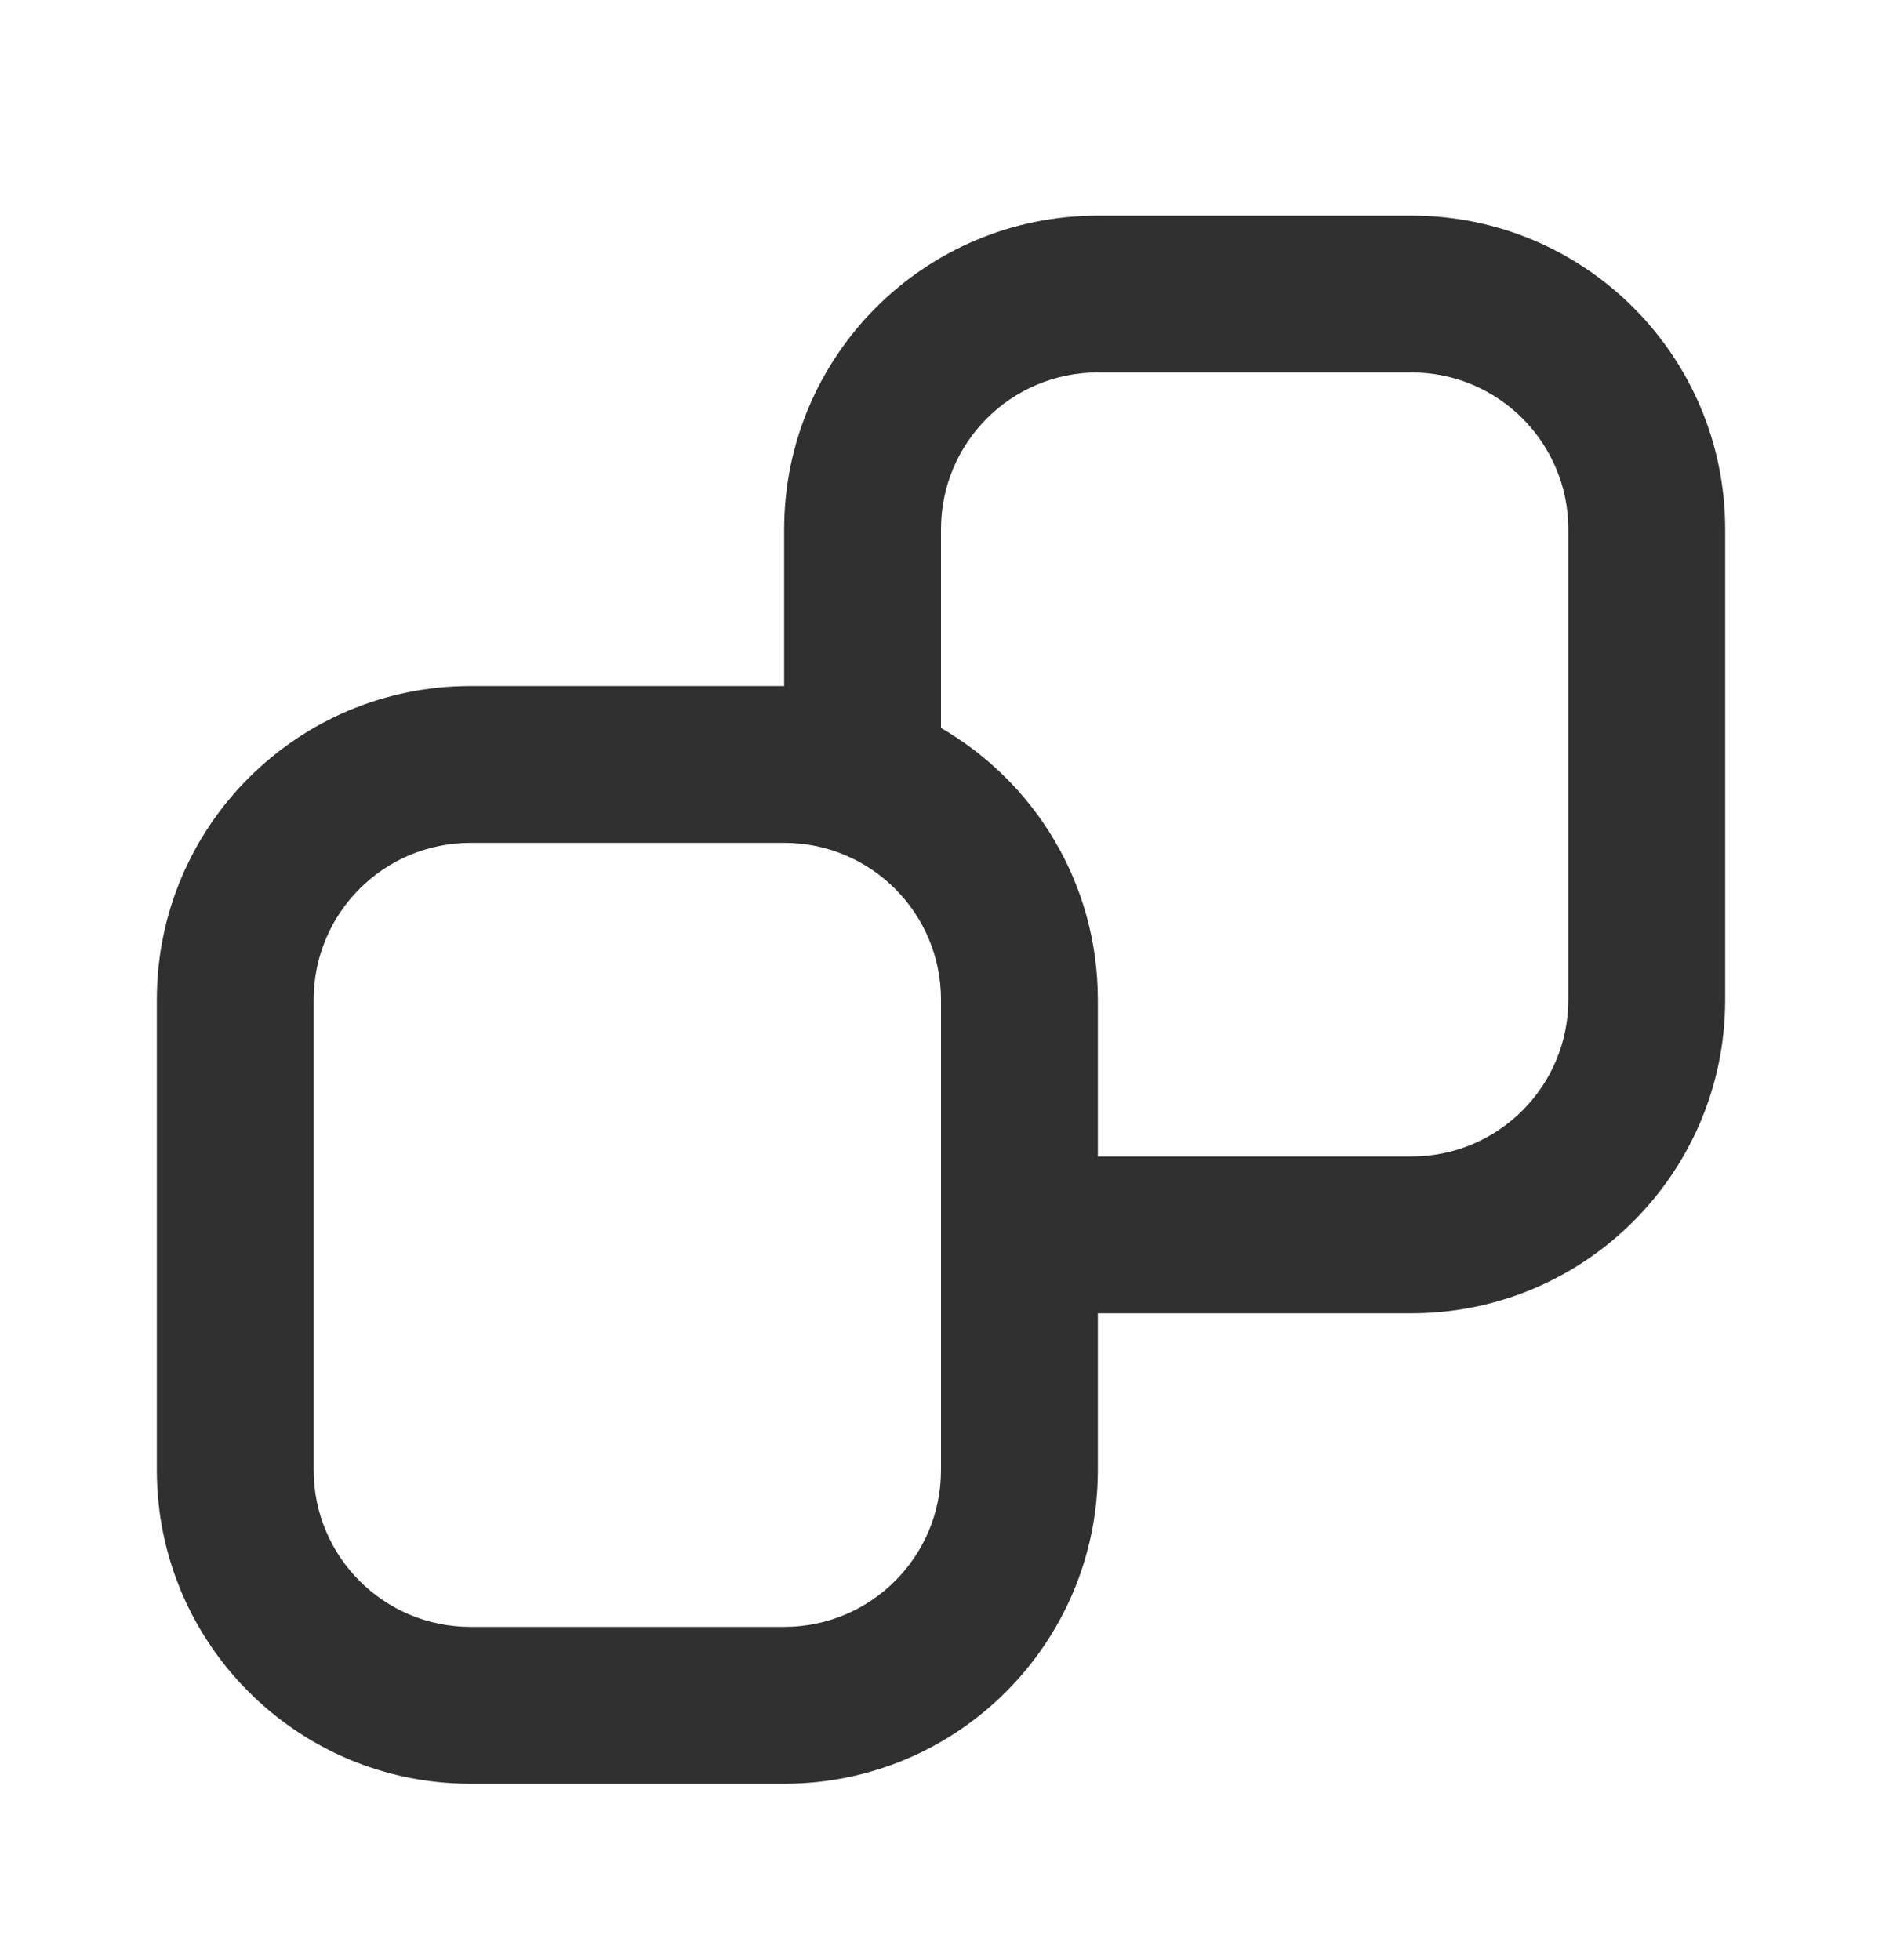 <svg width="24" height="25" viewBox="0 0 24 25" fill="none" xmlns="http://www.w3.org/2000/svg">
<path fill-rule="evenodd" clip-rule="evenodd" d="M14 2.75C11.791 2.75 10 4.541 10 6.75V8.75H6C3.791 8.75 2 10.541 2 12.75V18.75C2 20.959 3.791 22.75 6 22.75H10C12.209 22.75 14 20.959 14 18.75V16.75H18C20.209 16.75 22 14.959 22 12.75V6.75C22 4.541 20.209 2.75 18 2.75H14ZM14 14.75H18C19.105 14.75 20 13.855 20 12.75V6.75C20 5.645 19.105 4.75 18 4.75H14C12.895 4.75 12 5.645 12 6.75V9.285C13.196 9.977 14 11.269 14 12.75V14.75ZM4 12.75C4 11.645 4.895 10.75 6 10.75H10C11.105 10.75 12 11.645 12 12.75V18.75C12 19.855 11.105 20.75 10 20.75H6C4.895 20.75 4 19.855 4 18.75V12.75Z" fill="#303030"/>
</svg>
